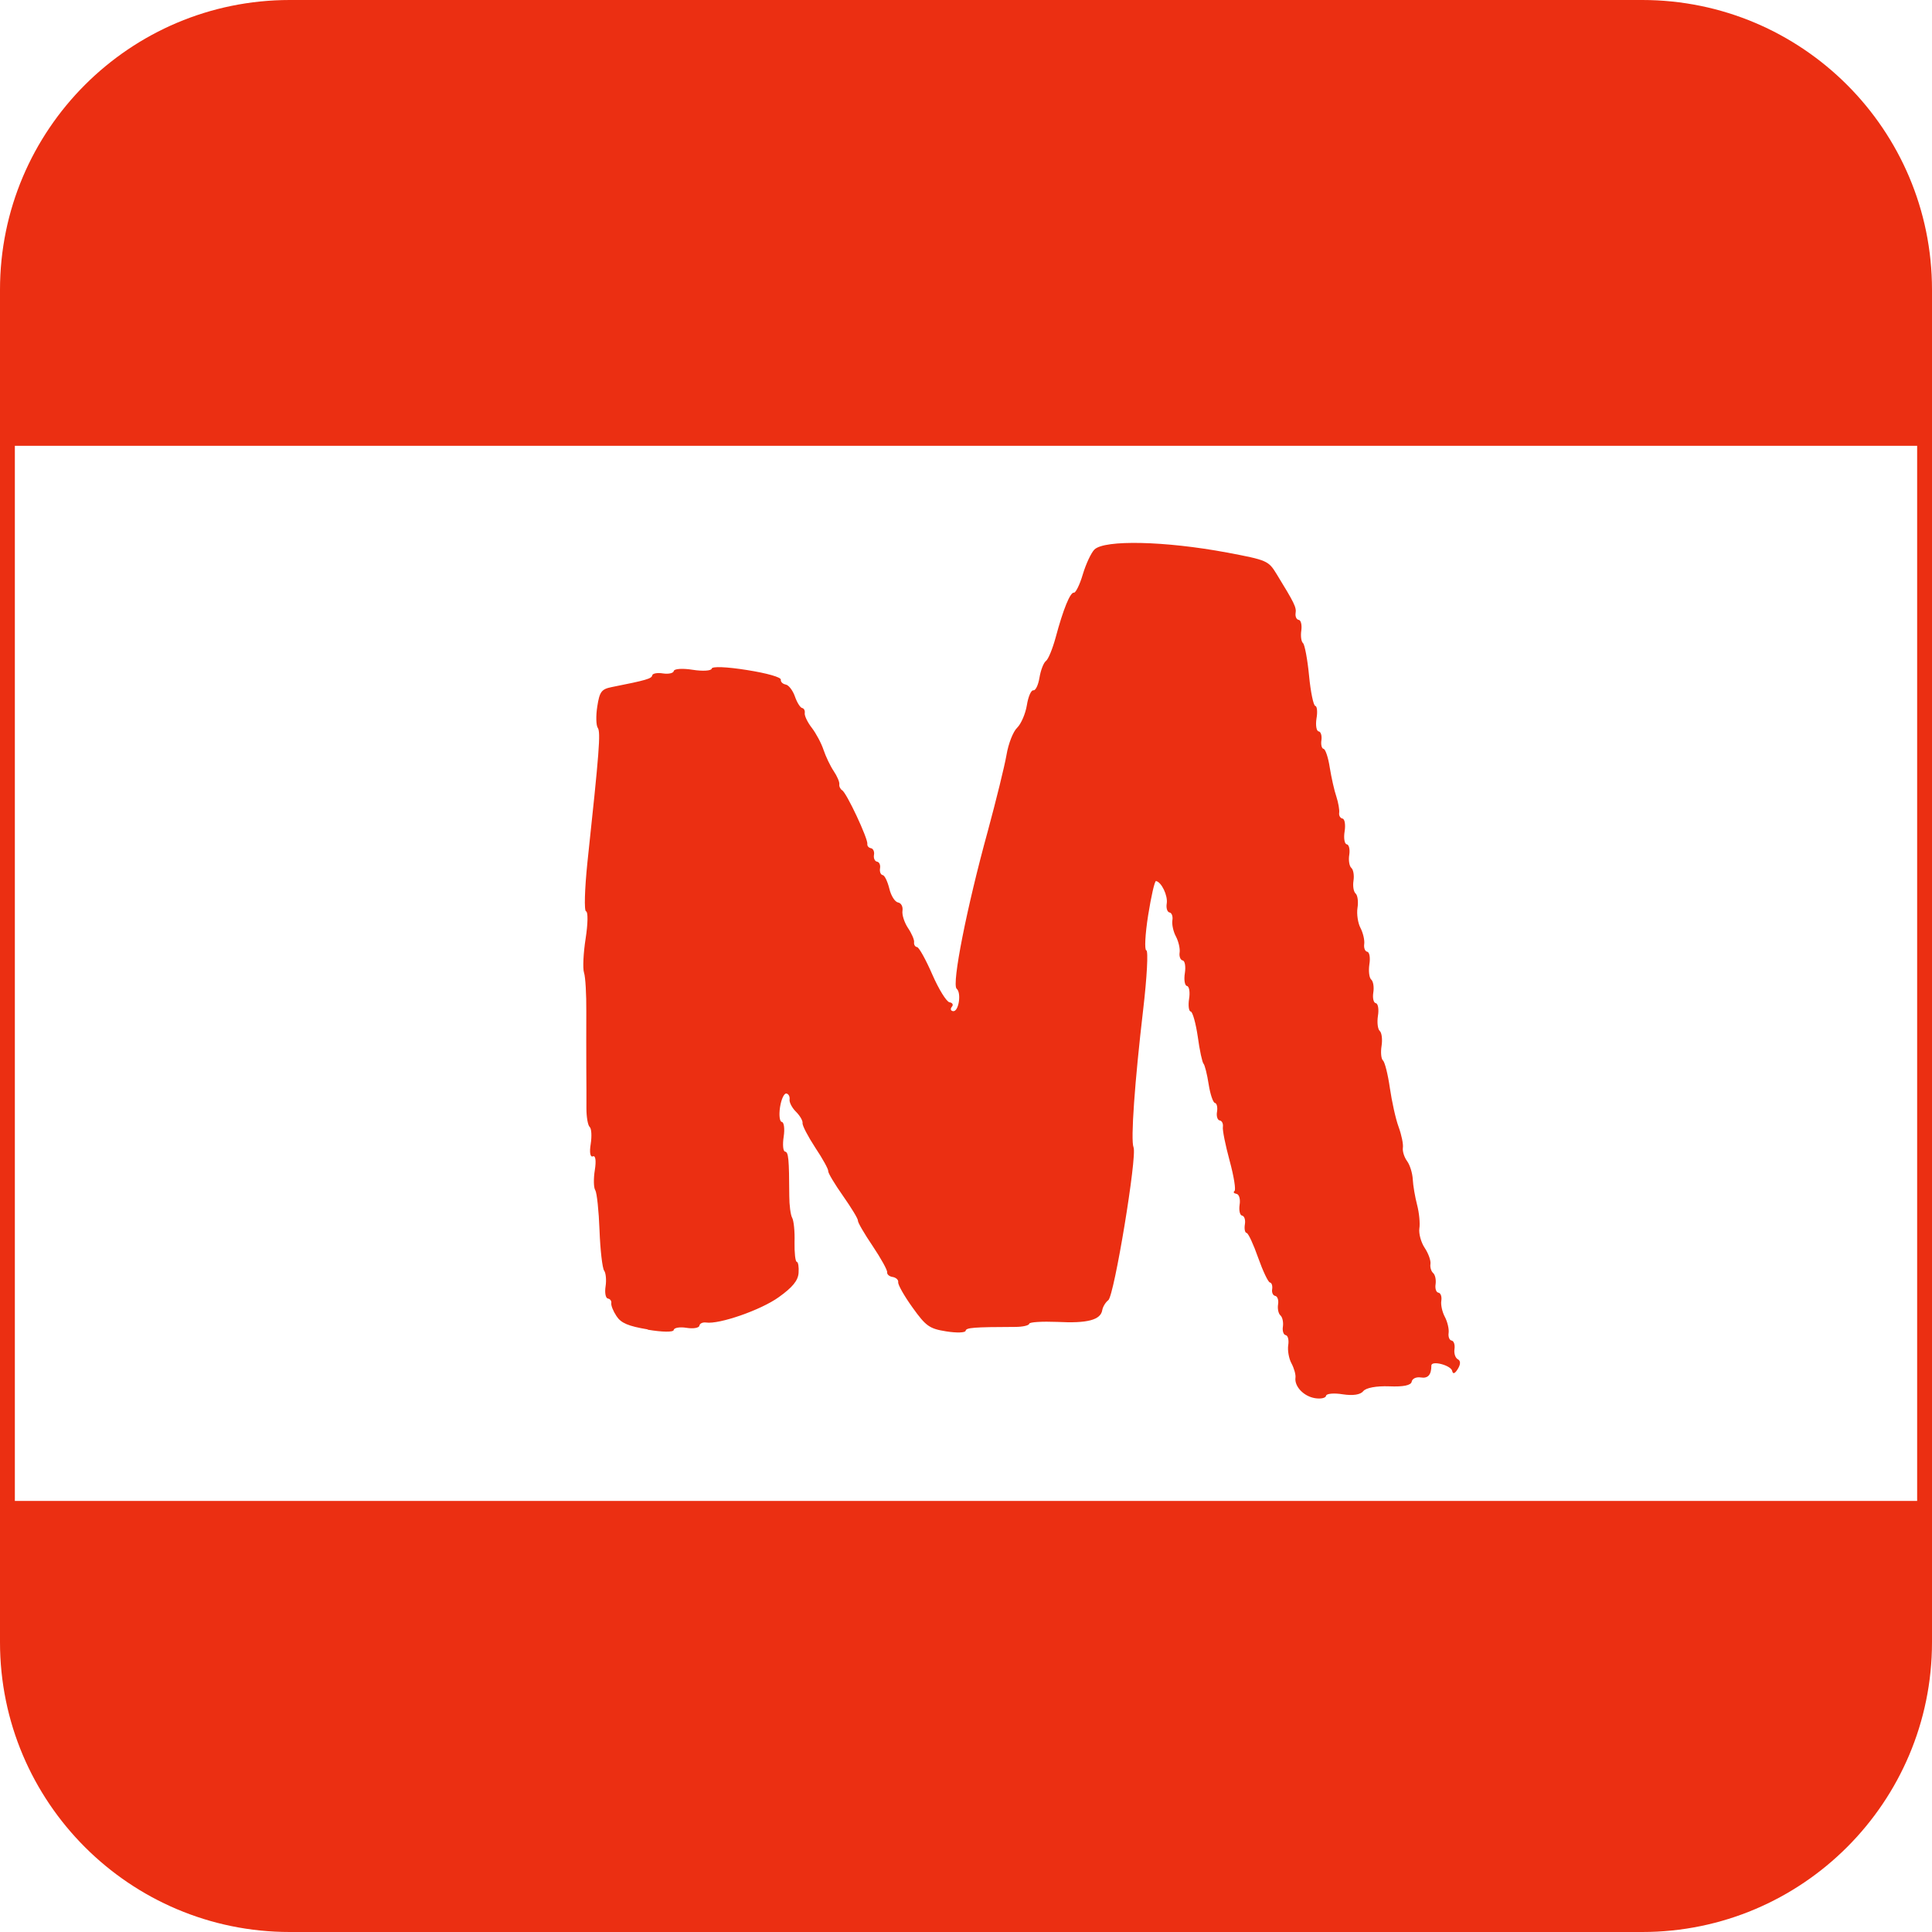 <svg width="32" height="32" viewBox="0 0 32 32" xmlns="http://www.w3.org/2000/svg"><title>meetups</title><path d="M32 4.8v22.4c0 2.65-2.15 4.8-4.8 4.8H4.8C2.15 32 0 29.85 0 27.2V4.8C0 2.15 2.15 0 4.8 0h22.4C29.85 0 32 2.15 32 4.8zM.246 7.384h31.508V24.86H.246V7.386zm10.483 14.64c.237.04.423.044.43.005.005-.038.1-.054.212-.036.11.018.207.002.213-.035.006-.038.055-.06.11-.053.216.034.91-.207 1.205-.42.227-.162.32-.275.328-.402.007-.097-.006-.18-.03-.183-.024-.004-.04-.15-.037-.327.006-.176-.013-.358-.04-.404-.025-.045-.047-.207-.047-.36-.003-.62-.013-.726-.07-.735-.033-.005-.043-.116-.023-.245.02-.13.006-.24-.03-.246-.038-.006-.05-.116-.03-.246.02-.13.067-.23.104-.225.037.006.06.05.054.097-.008.047.04.14.105.204.066.065.115.15.11.188-.007.038.088.22.21.407.123.184.22.36.215.39-.005.027.106.213.245.41.14.2.25.38.247.41-.005.025.105.215.244.42.138.206.247.402.24.436-.004.034.037.07.093.077.055.01.096.048.09.087-.006.04.1.228.237.418.222.31.28.352.56.396.17.027.313.023.32-.01.007-.052.13-.062.82-.064.124 0 .23-.024.233-.053.005-.028.214-.04.466-.03.497.026.718-.032.744-.196.01-.056.055-.13.1-.164.097-.07.48-2.388.418-2.532-.05-.117.02-1.09.16-2.285.062-.53.086-.97.052-.977-.033-.005-.02-.267.03-.582.05-.314.108-.57.13-.566.09.015.198.24.178.37-.013.076.008.143.045.15.037.005.06.065.048.132-.01.067.016.188.06.268.042.08.07.2.06.265-.01.064.014.122.05.13.038.004.054.1.037.21-.018.11-.002.207.035.213.037.006.053.102.035.213-.017.11-.005.206.027.21.032.006.084.194.117.417.03.224.074.425.095.447.02.02.06.175.085.34.026.166.073.305.104.31.03.005.047.07.035.144-.014.074.007.14.044.146.037.005.06.053.053.105-.01.052.042.306.112.564.07.257.106.483.08.5-.025.02-.01.04.033.047.044.007.067.088.052.18-.014.093.004.174.04.18.038.006.06.07.047.145-.012.074 0 .14.03.143.027.005.113.19.19.41.078.22.166.406.195.41.03.005.045.055.037.11-.01.056.014.106.05.112.038.006.06.07.048.14-.012.073.006.156.04.184.033.03.05.113.04.184-.012.072.01.136.046.142.037.006.056.08.042.166-.013.086.01.222.054.302.043.08.073.187.066.236-.02.146.137.31.323.34.096.016.178-.002.184-.04.005-.036.13-.048.276-.024.17.026.293.007.34-.052.044-.056.218-.088.43-.08.235.01.362-.017.372-.077.008-.05.075-.082.15-.07.12.02.176-.044.176-.197 0-.09.326-.005.345.09.012.057.045.045.093-.034.048-.078.048-.136 0-.16-.042-.023-.066-.098-.055-.17.01-.07-.01-.133-.047-.14-.037-.005-.06-.063-.05-.128.008-.065-.02-.184-.063-.265-.043-.08-.07-.2-.058-.268.01-.067-.01-.127-.05-.133-.036-.005-.057-.07-.045-.14.01-.073-.007-.155-.04-.184-.034-.03-.054-.097-.045-.152.008-.055-.035-.175-.096-.266-.06-.09-.1-.235-.088-.32.014-.084-.003-.26-.037-.39-.034-.13-.067-.32-.072-.423-.005-.102-.047-.24-.094-.303-.048-.065-.078-.164-.07-.22.01-.058-.022-.213-.07-.345-.05-.134-.113-.425-.146-.65-.032-.222-.083-.426-.114-.453-.03-.026-.04-.134-.023-.24.017-.108.003-.22-.03-.248-.033-.03-.047-.14-.03-.25.018-.11.002-.204-.035-.21-.038-.006-.056-.085-.042-.175.015-.09 0-.188-.035-.217-.033-.03-.046-.142-.03-.25.018-.11.002-.204-.035-.21-.037-.006-.06-.064-.05-.13.008-.064-.02-.183-.062-.264-.043-.08-.065-.23-.05-.33.017-.103.003-.21-.03-.24-.034-.028-.05-.123-.036-.212.014-.088-.002-.184-.035-.212-.034-.03-.05-.127-.035-.217.014-.09-.004-.17-.042-.175-.037-.006-.053-.102-.035-.213.018-.11.002-.207-.035-.213-.037-.006-.062-.05-.055-.095.007-.047-.014-.167-.046-.267-.035-.1-.083-.318-.11-.483-.025-.166-.072-.305-.103-.31-.03-.005-.047-.07-.035-.144.01-.074-.01-.14-.046-.145-.037-.005-.053-.1-.036-.212.02-.11.01-.206-.02-.21-.03-.006-.077-.23-.103-.502-.026-.27-.072-.513-.1-.538-.03-.025-.042-.12-.028-.21.012-.09-.006-.17-.043-.175-.037-.005-.06-.055-.052-.11.016-.097-.017-.164-.315-.65-.135-.22-.157-.23-.82-.355-1.027-.192-2.03-.214-2.197-.05-.054.054-.14.237-.192.41-.05.172-.12.31-.147.304-.062-.01-.178.275-.304.746-.05.182-.12.356-.16.386-.04.03-.087.154-.107.276-.02.122-.065.217-.102.21-.037-.005-.085.106-.107.247-.023.14-.095.308-.16.372-.067.062-.146.264-.177.45-.032.185-.172.753-.31 1.263-.347 1.258-.6 2.538-.516 2.61.083.07.034.387-.06.372-.04-.006-.047-.038-.02-.072.03-.033.013-.067-.038-.075-.05-.008-.178-.215-.285-.46-.106-.244-.22-.45-.252-.454-.033-.004-.055-.04-.05-.08.007-.037-.038-.143-.1-.235-.06-.09-.103-.22-.092-.288.01-.067-.022-.128-.073-.136-.052-.01-.117-.11-.145-.23-.03-.12-.078-.22-.11-.224-.034-.006-.053-.056-.044-.112.01-.055-.013-.106-.05-.11-.037-.007-.06-.058-.05-.113.01-.055-.015-.105-.05-.11-.04-.007-.065-.04-.06-.07.013-.086-.346-.853-.418-.89-.03-.02-.052-.064-.046-.1.005-.035-.036-.133-.093-.217-.056-.083-.132-.242-.168-.35-.036-.11-.124-.275-.195-.367-.07-.09-.123-.2-.117-.243.007-.042-.013-.08-.043-.085-.03-.005-.085-.09-.12-.192-.035-.1-.104-.19-.153-.197-.05-.01-.085-.045-.08-.08.007-.04-.224-.107-.56-.16-.338-.054-.578-.063-.585-.024-.006.037-.148.046-.314.02-.167-.027-.308-.018-.314.02-.006.036-.087.054-.18.04-.092-.015-.172 0-.177.032-.01.054-.094.08-.67.194-.17.034-.202.075-.24.32-.025.156-.02.316.008.356.05.07.026.385-.172 2.232-.045.438-.056.802-.022.807.035.007.03.21-.007.45-.038.24-.05.496-.027.565.024.07.04.36.038.644 0 .284-.002.703 0 .932.002.228.003.53.002.674 0 .142.024.28.054.306.03.025.037.153.017.282-.023.14-.008.223.036.205.044-.02.057.072.032.228-.023.143-.02.293.008.333.026.042.058.34.07.665.012.325.047.625.076.666.03.04.04.16.024.263-.016.102 0 .192.038.2.037.004.063.04.057.076-.007.037.032.134.086.215.075.115.194.166.517.22z" fill="#EB2F12" fill-rule="evenodd"/></svg>